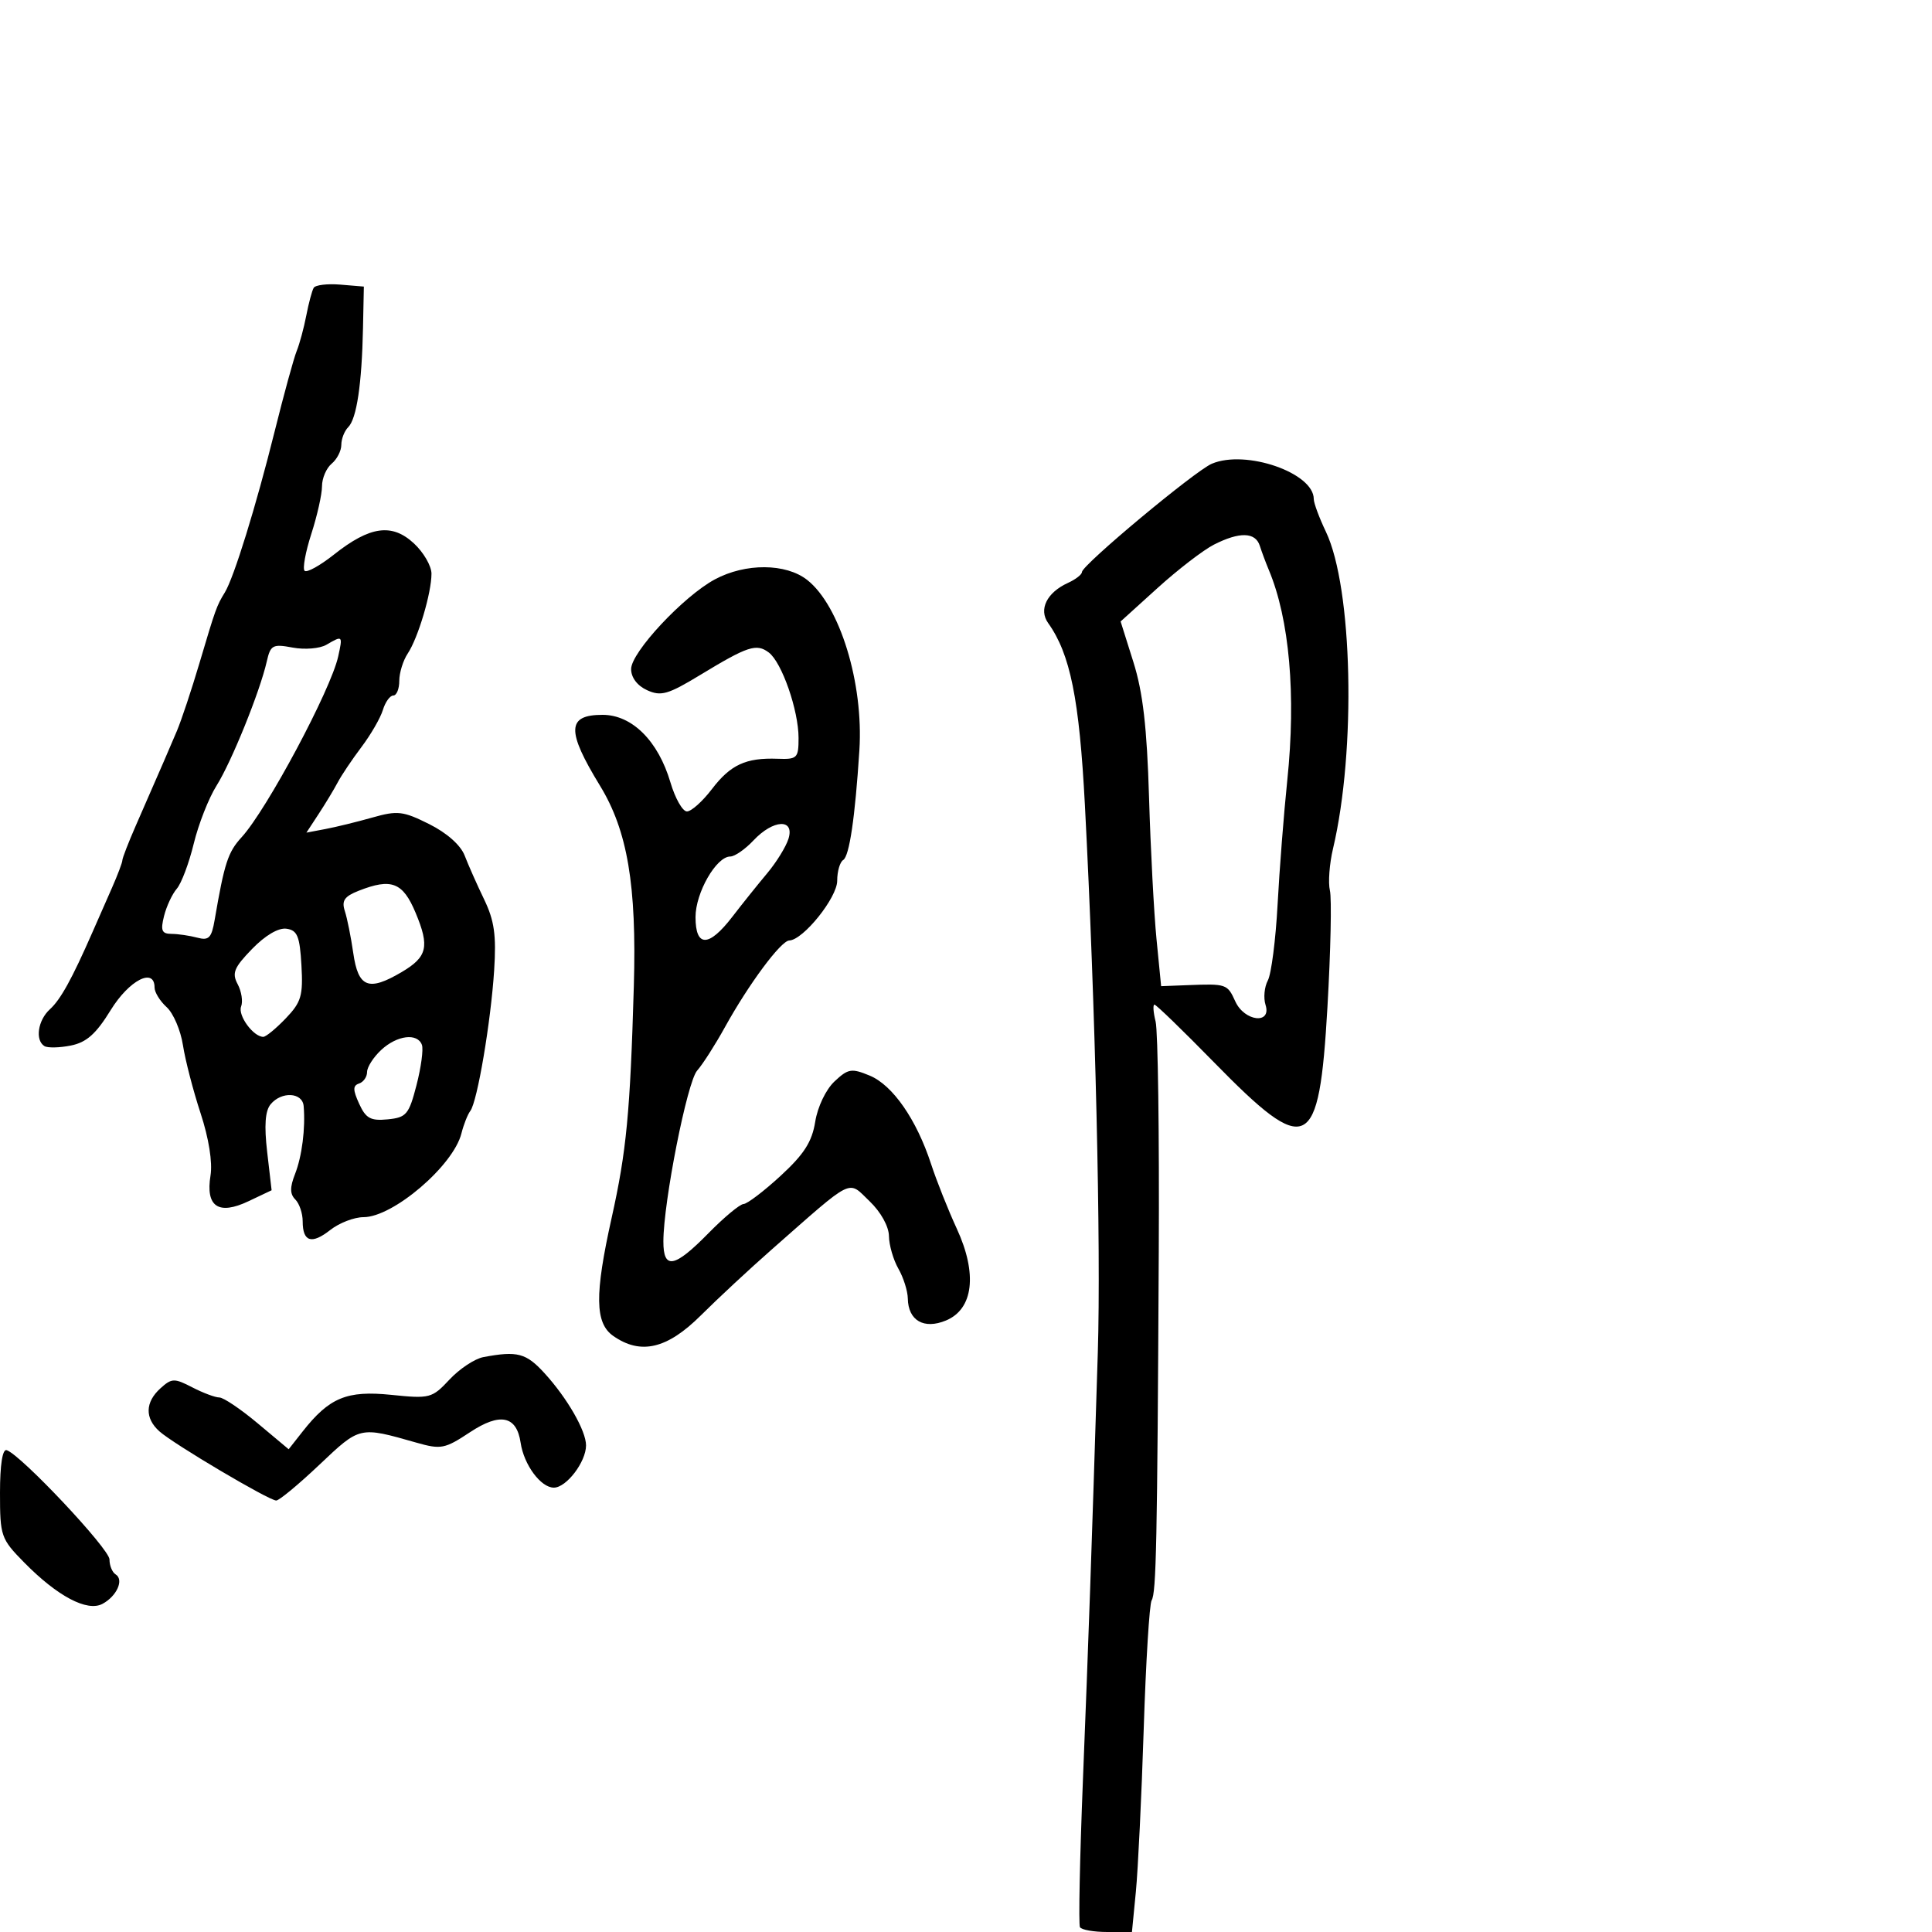 <svg xmlns="http://www.w3.org/2000/svg" width="300" height="300" viewBox="0 0 300 300" version="1.1">
	<path d="M 48.710 44.695 C 48.449 45.138, 47.931 47.075, 47.559 49 C 47.188 50.925, 46.518 53.400, 46.071 54.500 C 45.624 55.600, 44.082 61.225, 42.644 67 C 39.751 78.622, 36.325 89.694, 34.908 92 C 33.640 94.066, 33.483 94.503, 30.962 103 C 29.738 107.125, 28.166 111.850, 27.468 113.500 C 26.238 116.410, 25.443 118.242, 21.072 128.239 C 19.932 130.846, 19 133.253, 19 133.588 C 19 133.923, 18.276 135.841, 17.392 137.849 C 16.507 139.857, 15.145 142.956, 14.365 144.735 C 11.170 152.019, 9.411 155.207, 7.750 156.718 C 5.881 158.418, 5.418 161.522, 6.897 162.437 C 7.391 162.742, 9.235 162.703, 10.996 162.351 C 13.434 161.863, 14.908 160.554, 17.184 156.855 C 20.051 152.195, 24 150.162, 24 153.345 C 24 154.085, 24.846 155.455, 25.880 156.391 C 26.913 157.327, 28.051 159.984, 28.407 162.296 C 28.764 164.608, 29.995 169.357, 31.142 172.850 C 32.423 176.747, 33.020 180.489, 32.688 182.538 C 31.903 187.372, 33.923 188.739, 38.581 186.528 L 42.176 184.823 41.487 178.886 C 41.009 174.768, 41.173 172.497, 42.021 171.474 C 43.713 169.435, 46.966 169.610, 47.151 171.750 C 47.447 175.189, 46.895 179.545, 45.812 182.306 C 45 184.375, 45.011 185.411, 45.856 186.256 C 46.485 186.885, 47 188.408, 47 189.641 C 47 192.839, 48.384 193.273, 51.290 190.986 C 52.679 189.894, 55 189, 56.448 189 C 61.042 189, 70.394 181.002, 71.649 176 C 71.994 174.625, 72.616 173.050, 73.033 172.500 C 74.120 171.064, 76.219 158.668, 76.733 150.650 C 77.082 145.211, 76.760 142.945, 75.171 139.650 C 74.071 137.368, 72.713 134.310, 72.154 132.855 C 71.533 131.236, 69.393 129.338, 66.643 127.964 C 62.586 125.938, 61.726 125.839, 57.824 126.946 C 55.446 127.620, 52.168 128.423, 50.540 128.730 L 47.581 129.289 49.478 126.394 C 50.522 124.802, 51.854 122.596, 52.438 121.491 C 53.022 120.385, 54.685 117.910, 56.134 115.991 C 57.583 114.071, 59.075 111.487, 59.451 110.250 C 59.827 109.013, 60.554 108, 61.067 108 C 61.580 108, 62 106.975, 62 105.723 C 62 104.470, 62.592 102.557, 63.315 101.473 C 64.917 99.070, 67 92.069, 67 89.086 C 67 87.886, 65.771 85.766, 64.269 84.373 C 60.857 81.212, 57.440 81.691, 51.854 86.115 C 49.684 87.835, 47.634 88.967, 47.298 88.632 C 46.963 88.297, 47.434 85.716, 48.344 82.896 C 49.255 80.077, 50 76.752, 50 75.508 C 50 74.263, 50.675 72.685, 51.500 72 C 52.325 71.315, 53 70, 53 69.078 C 53 68.155, 53.483 66.917, 54.073 66.327 C 55.382 65.018, 56.186 59.645, 56.365 51 L 56.500 44.500 52.843 44.195 C 50.831 44.028, 48.972 44.253, 48.710 44.695 M 188.175 72.006 C 185.555 73.116, 168 87.756, 168 88.831 C 168 89.213, 167.024 89.970, 165.832 90.513 C 162.550 92.007, 161.253 94.639, 162.758 96.750 C 166.193 101.570, 167.598 108.528, 168.462 125 C 170.089 156.016, 170.977 193.670, 170.468 210 C 169.463 242.228, 169.055 253.932, 168.153 276.500 C 167.669 288.600, 167.463 298.837, 167.695 299.250 C 167.928 299.663, 169.839 300, 171.943 300 L 175.767 300 176.376 293.750 C 176.711 290.313, 177.260 278.950, 177.595 268.500 C 177.930 258.050, 178.484 249.050, 178.825 248.500 C 179.544 247.340, 179.702 239.635, 179.933 194.377 C 180.026 176.159, 179.805 160.072, 179.443 158.627 C 179.080 157.182, 179 156, 179.266 156 C 179.531 156, 183.674 160.012, 188.473 164.917 C 203.072 179.835, 204.825 178.985, 206.126 156.357 C 206.628 147.636, 206.799 139.501, 206.507 138.279 C 206.216 137.058, 206.432 134.133, 206.989 131.779 C 210.604 116.494, 210.036 91.253, 205.882 82.562 C 204.847 80.396, 204 78.112, 204 77.486 C 204 73.421, 193.455 69.769, 188.175 72.006 M 188.500 84.569 C 186.850 85.408, 182.914 88.435, 179.754 91.297 L 174.008 96.500 175.995 102.811 C 177.470 107.494, 178.096 112.909, 178.422 123.811 C 178.664 131.890, 179.185 141.792, 179.581 145.816 L 180.300 153.133 184.400 152.974 C 190.447 152.739, 190.581 152.784, 191.818 155.500 C 193.241 158.624, 197.487 159.110, 196.512 156.038 C 196.169 154.959, 196.330 153.251, 196.869 152.244 C 197.408 151.237, 198.089 145.933, 198.383 140.457 C 198.677 134.980, 199.355 126.288, 199.891 121.139 C 201.265 107.932, 200.228 96.140, 197.021 88.500 C 196.559 87.400, 195.930 85.713, 195.622 84.750 C 194.938 82.611, 192.479 82.548, 188.500 84.569 M 111 89.969 C 106.121 92.592, 98 101.289, 98 103.892 C 98 105.212, 98.959 106.480, 100.483 107.174 C 102.638 108.156, 103.727 107.844, 108.733 104.806 C 116.126 100.319, 117.464 99.881, 119.376 101.319 C 121.403 102.843, 124 110.300, 124 114.595 C 124 117.726, 123.793 117.931, 120.750 117.820 C 115.820 117.639, 113.435 118.741, 110.538 122.539 C 109.086 124.443, 107.344 126, 106.667 126 C 105.990 126, 104.836 123.967, 104.103 121.482 C 102.200 115.039, 98.141 111, 93.567 111 C 88.022 111, 87.933 113.443, 93.165 122 C 97.443 128.996, 98.874 137.466, 98.421 153.122 C 97.852 172.769, 97.276 178.781, 94.976 189.108 C 92.318 201.042, 92.377 205.450, 95.223 207.443 C 99.484 210.428, 103.596 209.463, 108.832 204.250 C 111.455 201.637, 116.416 197.025, 119.856 194 C 132.768 182.645, 131.584 183.228, 135.036 186.535 C 136.773 188.199, 138.015 190.435, 138.035 191.937 C 138.055 193.347, 138.714 195.625, 139.500 197 C 140.286 198.375, 140.945 200.457, 140.965 201.628 C 141.022 205.055, 143.462 206.466, 146.883 205.048 C 151.153 203.280, 151.802 197.793, 148.571 190.789 C 147.229 187.880, 145.432 183.361, 144.577 180.748 C 142.311 173.822, 138.615 168.497, 135.048 167.020 C 132.220 165.848, 131.698 165.935, 129.578 167.926 C 128.244 169.180, 126.956 171.872, 126.587 174.179 C 126.088 177.300, 124.857 179.227, 121.220 182.575 C 118.624 184.965, 116.031 186.938, 115.458 186.960 C 114.885 186.982, 112.429 189.025, 110 191.500 C 104.709 196.891, 102.997 197.197, 103.009 192.750 C 103.026 186.586, 106.705 167.984, 108.251 166.244 C 109.104 165.285, 111.045 162.250, 112.565 159.500 C 116.262 152.813, 121.253 146.087, 122.554 146.039 C 124.726 145.959, 130 139.387, 130 136.761 C 130 135.308, 130.419 133.859, 130.930 133.543 C 131.890 132.950, 132.775 126.948, 133.444 116.500 C 134.110 106.102, 130.416 94.046, 125.343 90.055 C 122.034 87.452, 115.753 87.415, 111 89.969 M 50.668 100.126 C 49.660 100.712, 47.310 100.906, 45.447 100.556 C 42.344 99.974, 42.005 100.156, 41.425 102.710 C 40.360 107.400, 35.951 118.299, 33.622 122 C 32.411 123.925, 30.819 127.975, 30.085 131 C 29.351 134.025, 28.166 137.175, 27.453 138 C 26.740 138.825, 25.847 140.738, 25.470 142.250 C 24.906 144.507, 25.116 145.002, 26.642 145.014 C 27.664 145.021, 29.459 145.285, 30.631 145.599 C 32.427 146.081, 32.851 145.648, 33.333 142.835 C 34.850 133.990, 35.393 132.324, 37.522 130 C 41.431 125.731, 51.376 107.117, 52.513 101.942 C 53.235 98.654, 53.222 98.641, 50.668 100.126 M 117 130.500 C 115.708 131.875, 114.085 133, 113.394 133 C 111.224 133, 108 138.622, 108 142.404 C 108 147.128, 110.057 147.115, 113.707 142.368 C 115.243 140.370, 117.677 137.333, 119.115 135.618 C 120.553 133.903, 122.046 131.488, 122.432 130.250 C 123.425 127.070, 120.077 127.224, 117 130.500 M 55.689 138.321 C 53.476 139.193, 53.020 139.861, 53.545 141.464 C 53.911 142.584, 54.501 145.520, 54.855 147.989 C 55.626 153.355, 57.219 153.983, 62.363 150.948 C 66.359 148.590, 66.735 147.002, 64.537 141.743 C 62.555 136.999, 60.782 136.313, 55.689 138.321 M 39.141 147.354 C 36.333 150.252, 35.985 151.103, 36.904 152.821 C 37.503 153.940, 37.744 155.505, 37.439 156.299 C 36.908 157.682, 39.340 161, 40.884 161 C 41.292 161, 42.861 159.711, 44.370 158.136 C 46.780 155.620, 47.077 154.616, 46.807 149.886 C 46.550 145.371, 46.174 144.453, 44.484 144.211 C 43.243 144.033, 41.189 145.242, 39.141 147.354 M 59.189 163.039 C 57.985 164.160, 57 165.698, 57 166.456 C 57 167.213, 56.443 168.019, 55.762 168.246 C 54.778 168.574, 54.780 169.222, 55.769 171.392 C 56.804 173.664, 57.552 174.073, 60.198 173.813 C 63.103 173.527, 63.494 173.063, 64.675 168.500 C 65.387 165.750, 65.765 162.938, 65.516 162.250 C 64.829 160.355, 61.643 160.753, 59.189 163.039 M 75.063 210.730 C 73.723 210.982, 71.357 212.548, 69.804 214.210 C 67.083 217.122, 66.758 217.208, 60.741 216.591 C 53.858 215.886, 51.138 217.013, 46.985 222.291 L 44.824 225.039 40.023 221.020 C 37.383 218.809, 34.700 217, 34.062 217 C 33.423 217, 31.532 216.292, 29.859 215.427 C 27.058 213.979, 26.668 213.991, 24.909 215.582 C 22.529 217.736, 22.470 220.215, 24.750 222.258 C 26.947 224.226, 41.766 233, 42.893 233 C 43.353 233, 46.377 230.492, 49.614 227.427 C 55.920 221.457, 55.792 221.486, 64.633 224.006 C 68.478 225.102, 69.058 224.990, 72.969 222.402 C 77.654 219.301, 80.224 219.832, 80.843 224.029 C 81.347 227.449, 83.974 231, 86 231 C 87.952 231, 91 227, 91 224.439 C 91 222.172, 88.094 217.114, 84.571 213.250 C 81.693 210.094, 80.348 209.737, 75.063 210.730 M 0 231.817 C 0 238.541, 0.139 238.942, 3.750 242.617 C 8.910 247.869, 13.540 250.317, 15.913 249.046 C 18.139 247.855, 19.283 245.293, 17.956 244.473 C 17.430 244.148, 17 243.102, 17 242.149 C 17 240.518, 3.273 225.924, 1.038 225.179 C 0.387 224.962, 0 227.437, 0 231.817" stroke="none" fill="black" fill-rule="evenodd"/>
</svg>